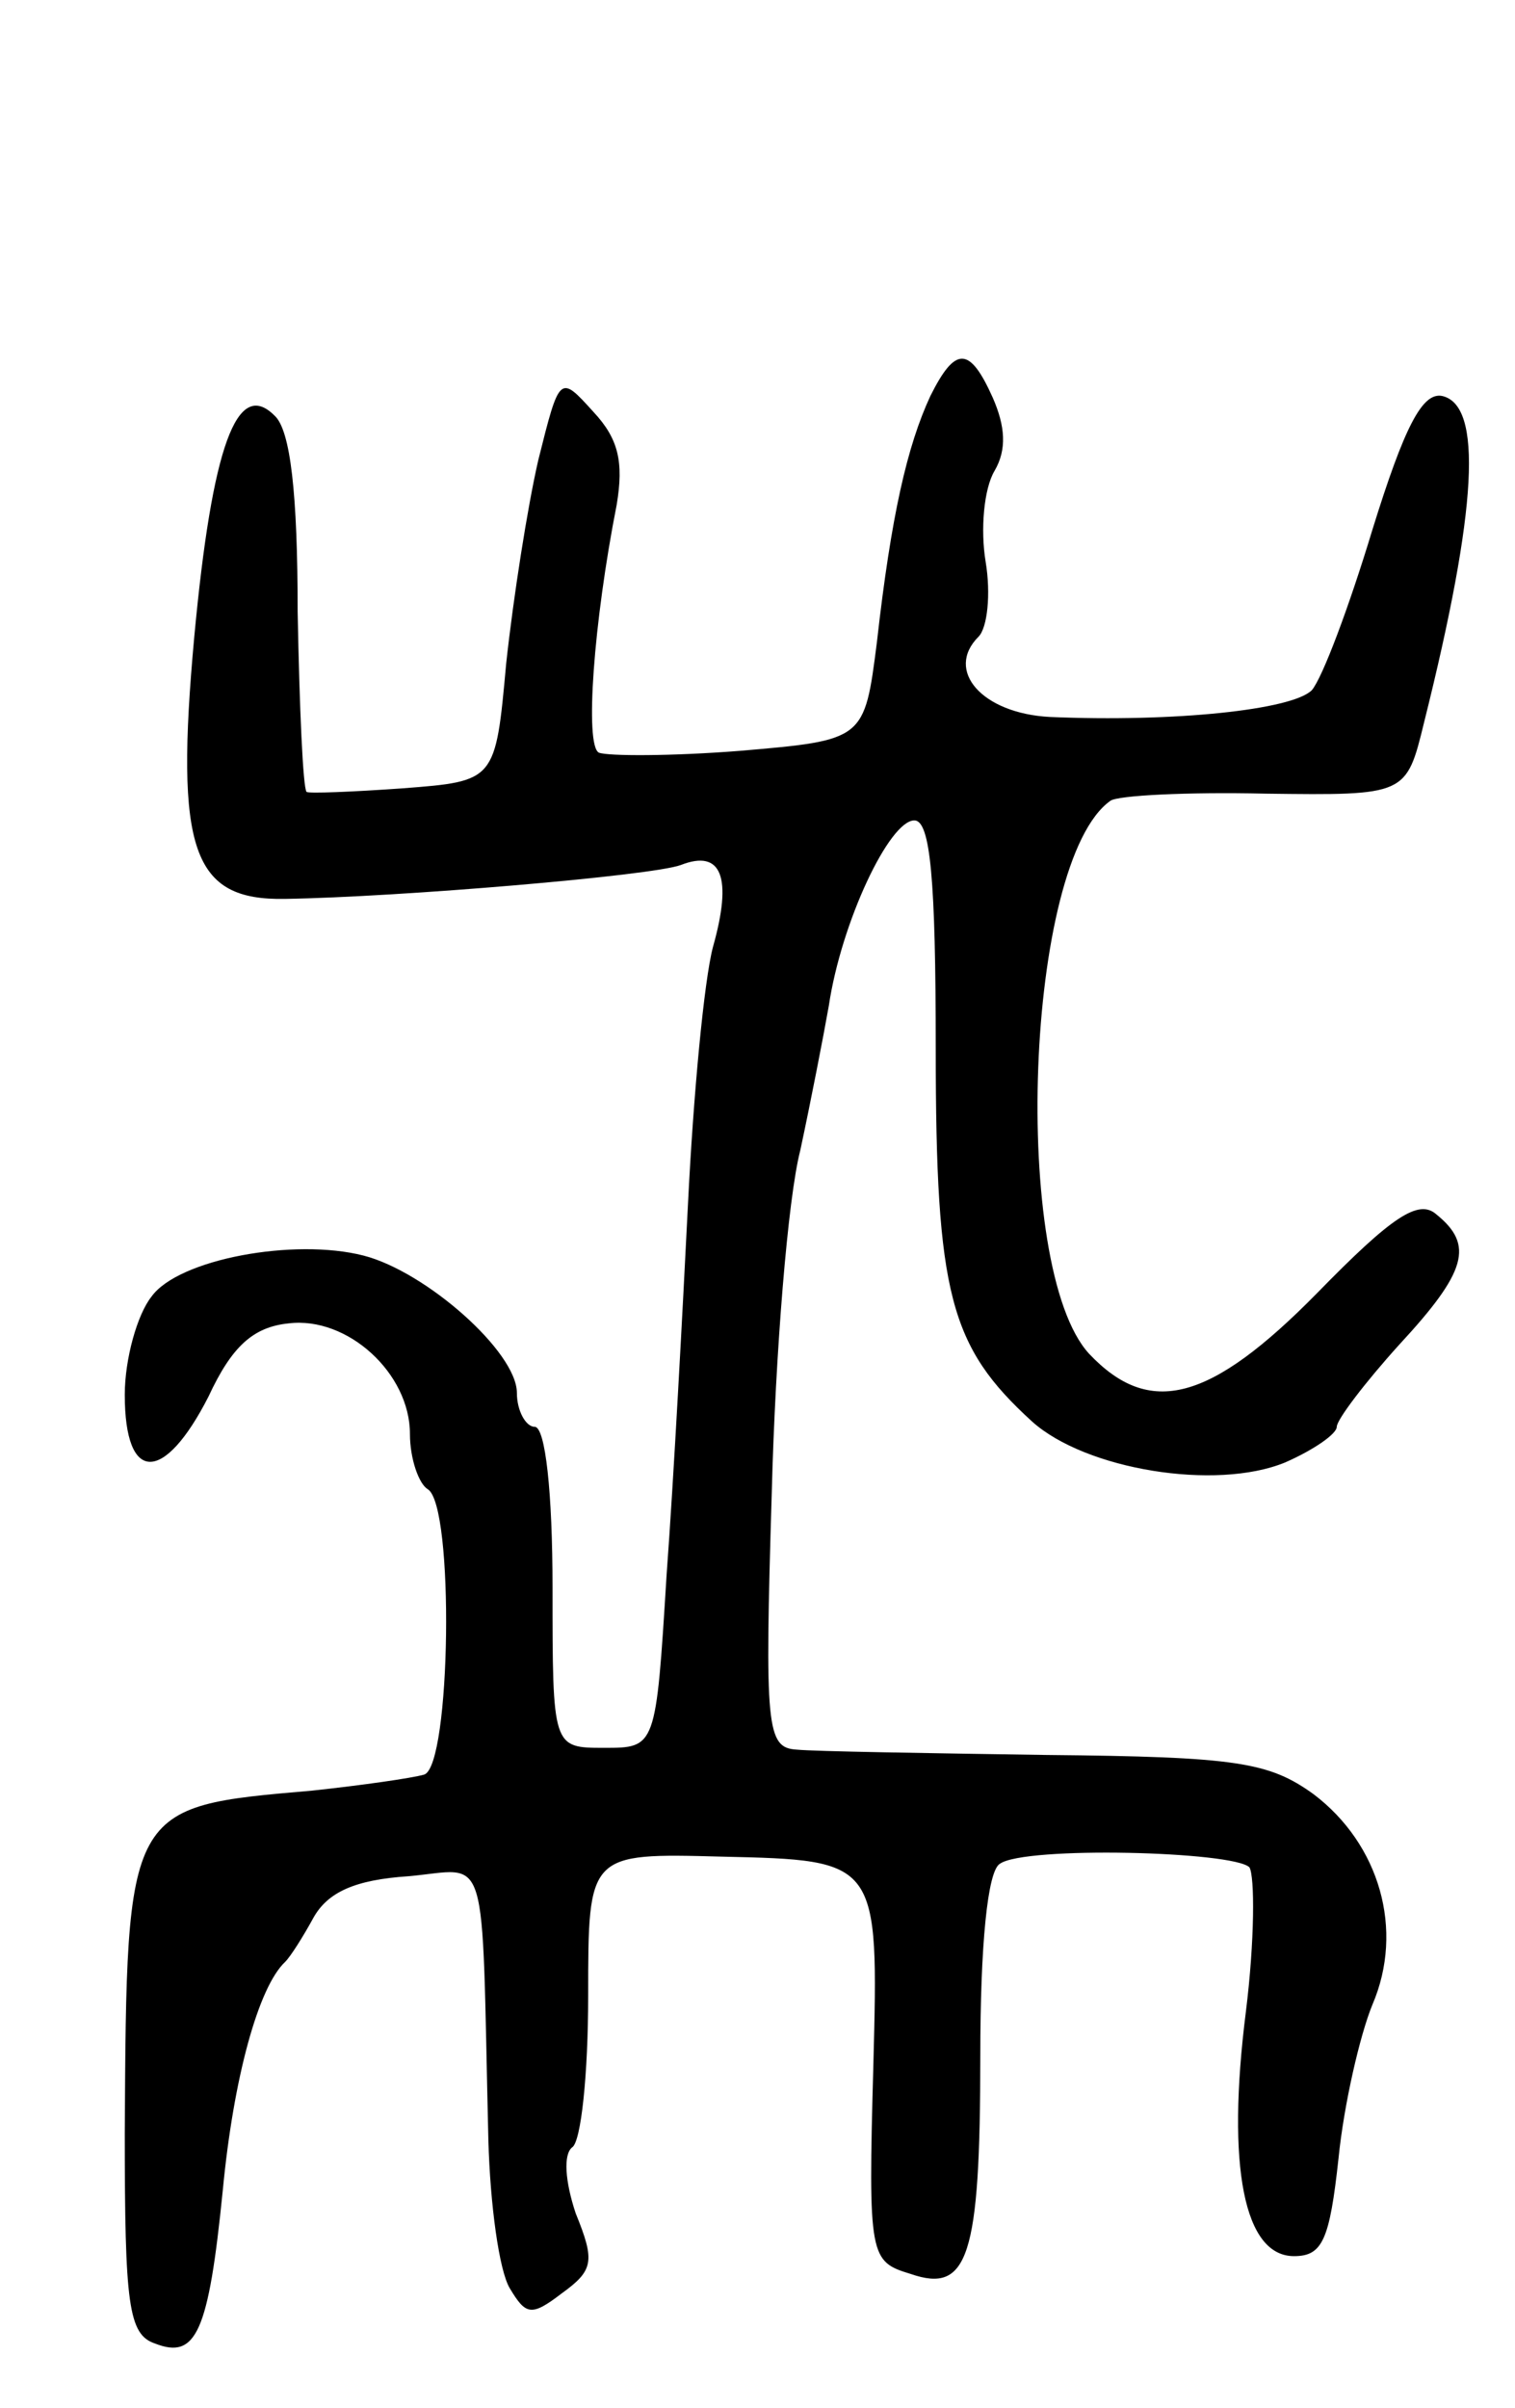 <svg version="1.0" xmlns="http://www.w3.org/2000/svg"
 width="85pt" height="135pt" viewBox="0 0 85 135"
 preserveAspectRatio="xMidYMid meet">
<g transform="translate(0,135) scale(0.1,-0.1)"
fill="#000000" stroke="none">
<path d="M522 1128 c-13 -28 -22 -67 -30 -138 -7 -55 -7 -55 -77 -61 -38 -3
-74 -3 -79 -1 -8 4 -3 73 10 139 4 24 1 37 -13 52 -19 21 -19 21 -31 -27 -6
-26 -14 -77 -18 -114 -6 -66 -6 -66 -58 -70 -28 -2 -53 -3 -54 -2 -2 2 -4 47
-5 101 0 66 -4 102 -13 110 -21 21 -35 -17 -45 -124 -11 -120 -1 -148 51 -147
64 1 206 13 222 19 23 9 29 -7 18 -46 -5 -19 -11 -83 -14 -144 -3 -60 -8 -154
-12 -208 -6 -97 -6 -97 -35 -97 -29 0 -29 0 -29 90 0 53 -4 90 -10 90 -5 0
-10 9 -10 19 0 23 -51 68 -86 77 -39 10 -104 -2 -119 -23 -8 -10 -15 -35 -15
-55 0 -50 22 -50 47 -1 13 28 25 39 45 41 33 4 68 -28 68 -62 0 -14 5 -28 10
-31 15 -9 13 -155 -2 -160 -7 -2 -35 -6 -63 -9 -104 -9 -104 -8 -105 -192 0
-96 2 -113 17 -118 23 -9 30 6 38 86 6 63 20 114 35 128 3 3 10 14 16 25 8 14
23 21 53 23 46 4 41 20 45 -148 1 -36 6 -73 12 -83 9 -15 12 -16 29 -3 18 13
19 18 8 45 -6 18 -7 33 -2 37 5 3 9 41 9 85 0 80 0 80 75 78 88 -2 88 -2 85
-117 -3 -108 -2 -110 21 -117 32 -11 39 9 39 122 0 62 4 104 11 108 14 10 131
7 140 -2 3 -5 3 -41 -2 -81 -11 -87 -1 -137 27 -137 16 0 20 9 25 55 3 30 12
69 19 86 18 42 4 90 -33 118 -25 18 -43 21 -150 22 -67 1 -130 2 -140 3 -17 1
-18 12 -14 144 2 78 9 165 16 192 6 28 13 64 16 81 7 47 34 104 48 104 9 0 12
-33 12 -128 0 -138 8 -167 54 -209 30 -27 103 -39 142 -23 16 7 29 16 29 20 0
4 16 25 35 46 38 41 42 56 21 73 -10 9 -25 -1 -67 -44 -60 -61 -94 -70 -128
-34 -44 48 -36 276 12 310 4 3 43 5 87 4 79 -1 79 -1 89 40 30 120 33 178 10
183 -11 2 -21 -17 -39 -75 -13 -43 -28 -83 -34 -90 -11 -11 -77 -18 -147 -15
-38 2 -59 26 -40 45 5 5 7 24 4 42 -3 18 -1 41 5 51 7 12 6 25 -1 41 -13 29
-21 29 -35 1z"/>
</g>
</svg>
